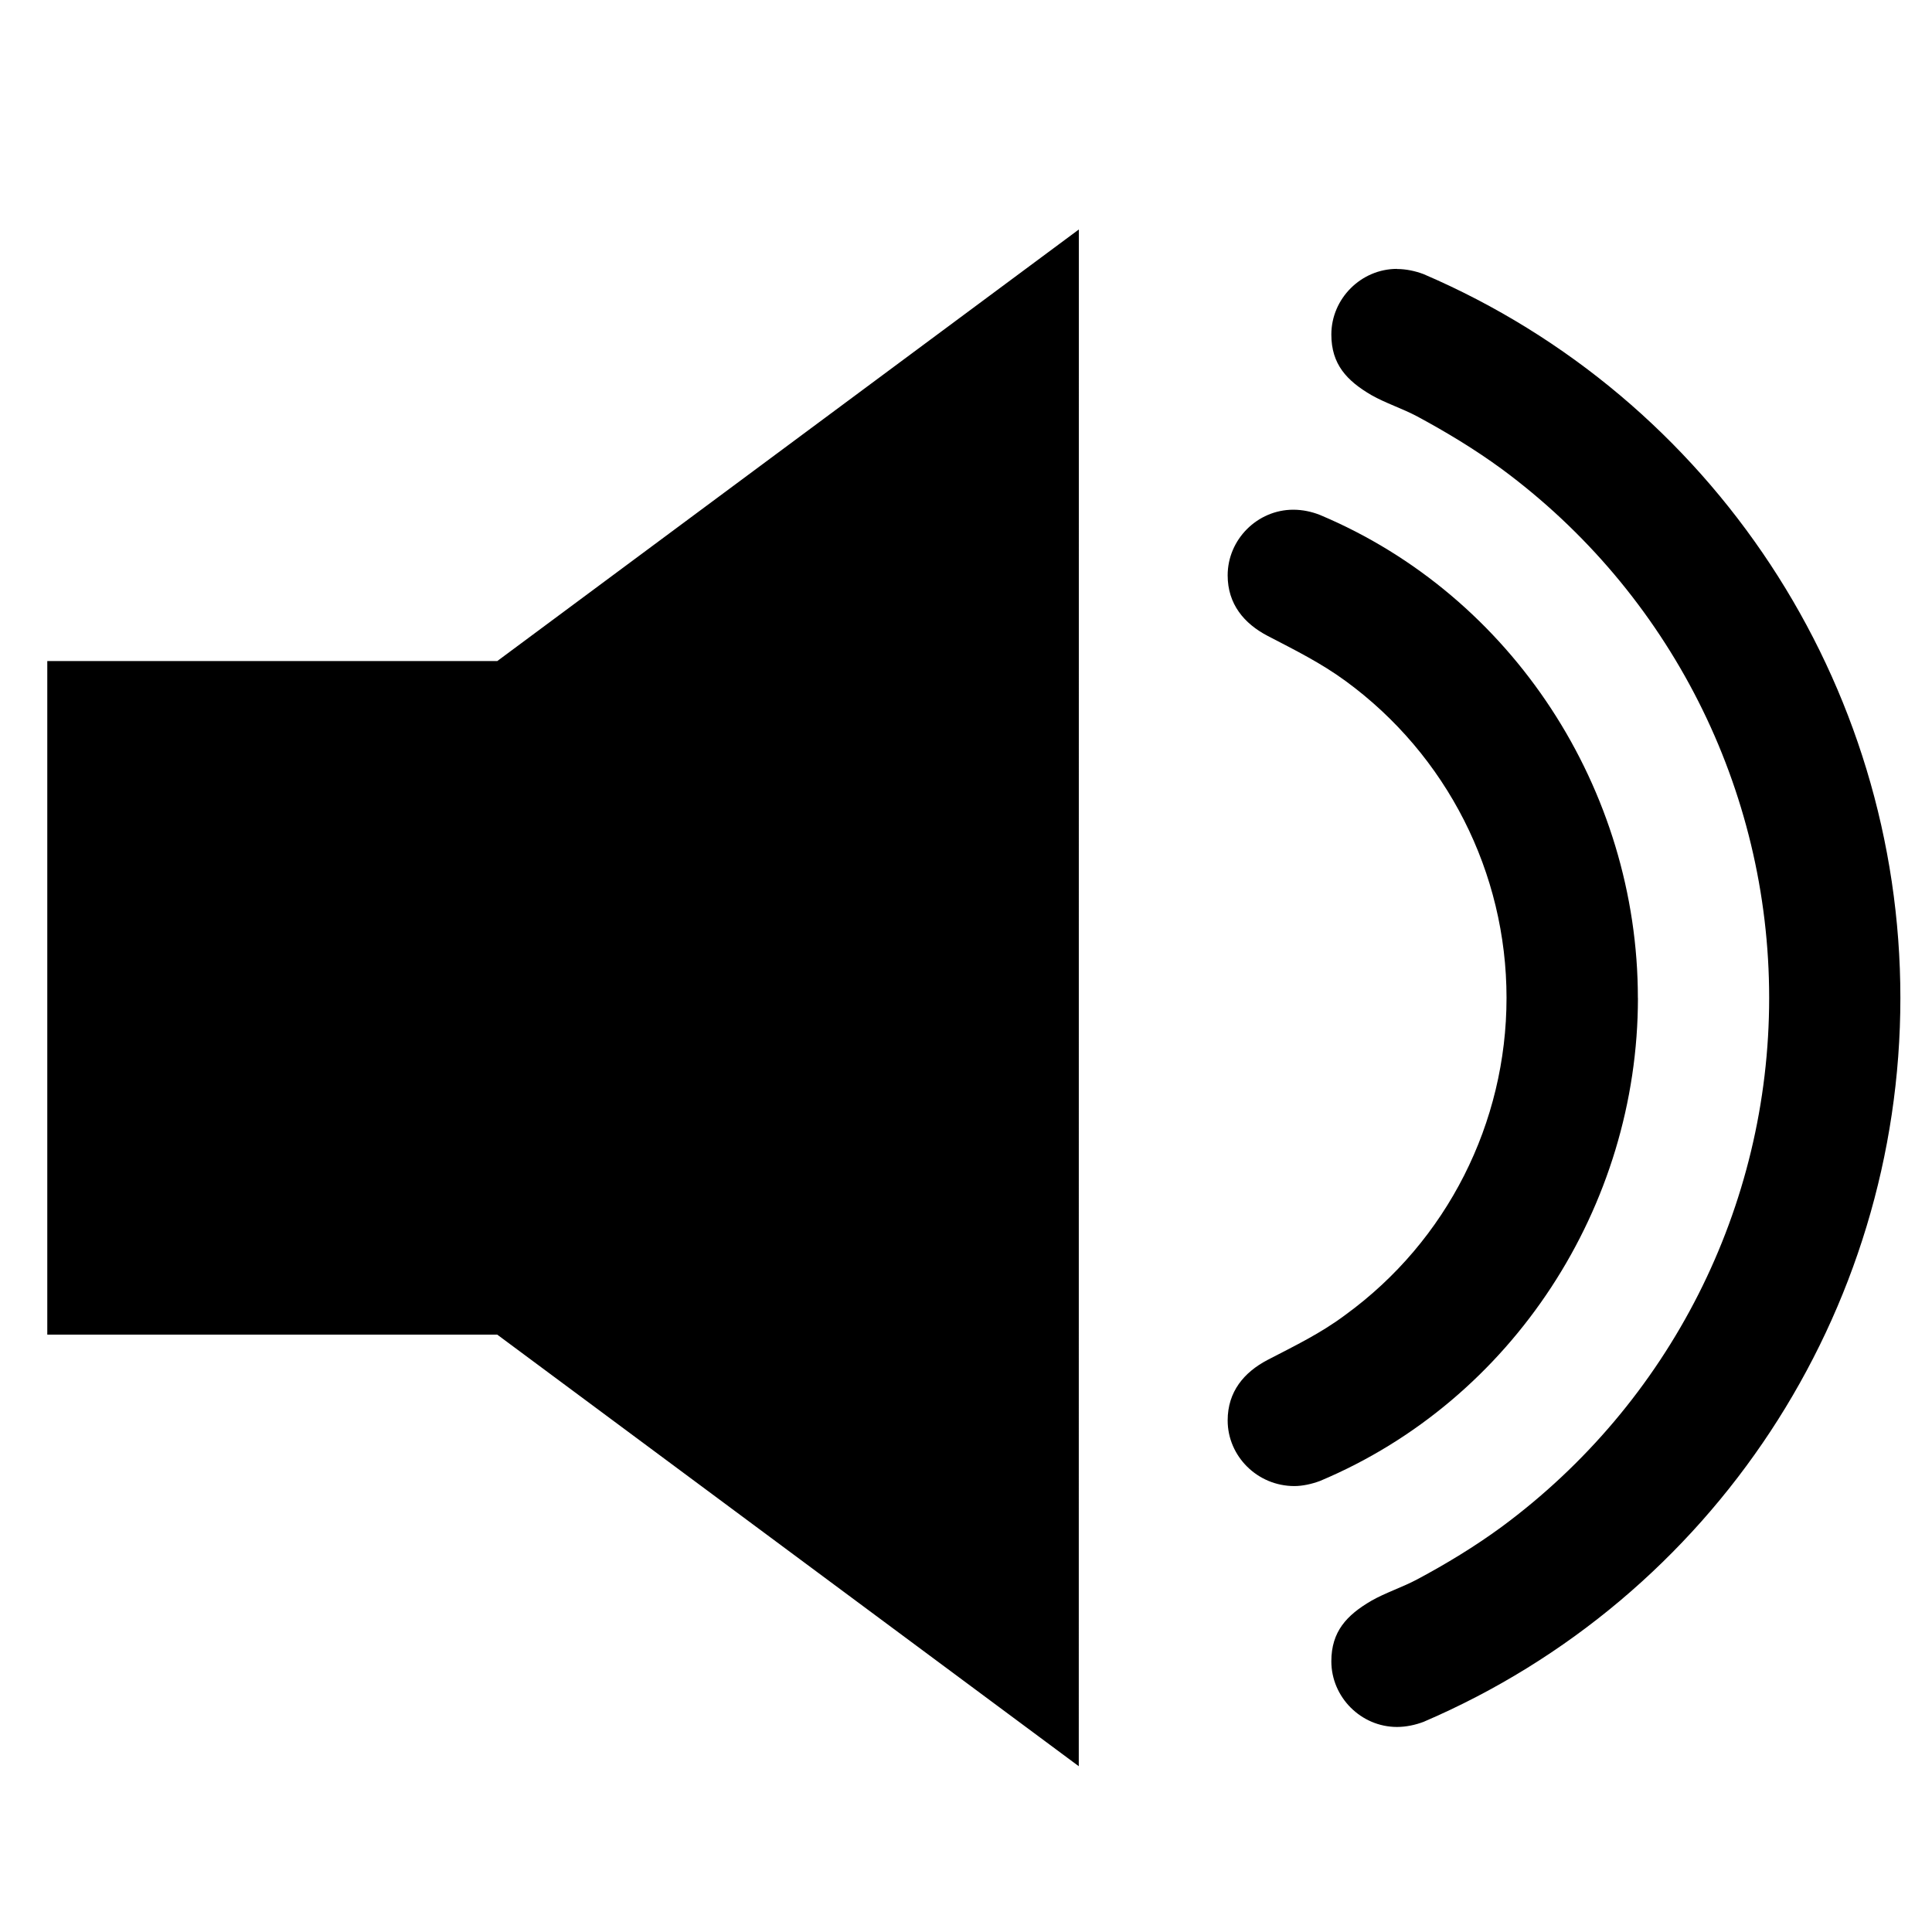 <?xml version="1.0" encoding="UTF-8" standalone="no"?>
<!-- Created with Inkscape (http://www.inkscape.org/) -->

<svg
   xmlns:dc="http://purl.org/dc/elements/1.1/"
   xmlns:cc="http://creativecommons.org/ns#"
   xmlns:rdf="http://www.w3.org/1999/02/22-rdf-syntax-ns#"
   xmlns:svg="http://www.w3.org/2000/svg"
   xmlns="http://www.w3.org/2000/svg"
   xmlns:sodipodi="http://sodipodi.sourceforge.net/DTD/sodipodi-0.dtd"
   xmlns:inkscape="http://www.inkscape.org/namespaces/inkscape"
   width="100"
   height="100"
   viewBox="0 0 26.458 26.458"
   version="1.1"
   id="svg8"
   inkscape:version="0.92.1 r15371"
   sodipodi:docname="audio.svg">
  <defs
     id="defs2">
    <symbol
       id="symbol76240">
      <title
         id="title76228">Mail Send Receive</title>
      <g
         id="g76238">
        <path
           d="M9 7V6c0-.265-.093-.53-.28-.72l-3-3L5.437 2h-.875l-.282.28-3 3C1.094 5.47 1 5.736 1 6v1h1c.265 0 .53-.093.72-.28L5 4.437l2.28 2.28c.19.19.455.282.72.282h1z"
           id="path76230" />
        <path
           d="M4 4v7h2V4H4z"
           id="path76232" />
        <path
           d="M15 8v1c0 .265-.093.53-.28.72l-3 3-.283.28h-.874l-.282-.28-3-3C7.094 9.53 7 9.264 7 9V8h1c.265 0 .53.093.72.28L11 10.563l2.28-2.28c.19-.19.455-.282.72-.282h1z"
           id="path76234" />
        <path
           d="M10 4v7h2V4h-2z"
           id="path76236" />
      </g>
    </symbol>
    <symbol
       id="icon-list"
       viewBox="0 0 28 28">
      <title
         id="title70649">list</title>
      <path
         d="M4 20.5v3c0 0.266-0.234 0.5-0.5 0.5h-3c-0.266 0-0.5-0.234-0.5-0.5v-3c0-0.266 0.234-0.5 0.5-0.5h3c0.266 0 0.5 0.234 0.5 0.5zM4 14.5v3c0 0.266-0.234 0.5-0.5 0.5h-3c-0.266 0-0.5-0.234-0.5-0.5v-3c0-0.266 0.234-0.5 0.5-0.5h3c0.266 0 0.5 0.234 0.5 0.5zM4 8.5v3c0 0.266-0.234 0.5-0.5 0.5h-3c-0.266 0-0.5-0.234-0.5-0.5v-3c0-0.266 0.234-0.5 0.5-0.5h3c0.266 0 0.5 0.234 0.5 0.5zM28 20.5v3c0 0.266-0.234 0.5-0.5 0.5h-21c-0.266 0-0.5-0.234-0.5-0.5v-3c0-0.266 0.234-0.5 0.5-0.5h21c0.266 0 0.5 0.234 0.5 0.5zM4 2.5v3c0 0.266-0.234 0.5-0.5 0.5h-3c-0.266 0-0.5-0.234-0.5-0.5v-3c0-0.266 0.234-0.5 0.5-0.5h3c0.266 0 0.5 0.234 0.5 0.5zM28 14.5v3c0 0.266-0.234 0.5-0.5 0.5h-21c-0.266 0-0.5-0.234-0.5-0.5v-3c0-0.266 0.234-0.5 0.5-0.5h21c0.266 0 0.5 0.234 0.5 0.5zM28 8.5v3c0 0.266-0.234 0.5-0.5 0.5h-21c-0.266 0-0.5-0.234-0.5-0.5v-3c0-0.266 0.234-0.5 0.5-0.5h21c0.266 0 0.5 0.234 0.5 0.5zM28 2.5v3c0 0.266-0.234 0.5-0.5 0.5h-21c-0.266 0-0.5-0.234-0.5-0.5v-3c0-0.266 0.234-0.5 0.5-0.5h21c0.266 0 0.5 0.234 0.5 0.5z"
         id="path70651" />
    </symbol>
    <symbol
       id="icon-lock"
       viewBox="0 0 18 28">
      <title
         id="title70534">lock</title>
      <path
         d="M5 12h8v-3c0-2.203-1.797-4-4-4s-4 1.797-4 4v3zM18 13.5v9c0 0.828-0.672 1.5-1.5 1.5h-15c-0.828 0-1.5-0.672-1.5-1.5v-9c0-0.828 0.672-1.5 1.5-1.5h0.5v-3c0-3.844 3.156-7 7-7s7 3.156 7 7v3h0.5c0.828 0 1.5 0.672 1.5 1.5z"
         id="path70536" />
    </symbol>
    <symbol
       id="icon-film"
       viewBox="0 0 30 28">
      <title
         id="title70414">film</title>
      <path
         d="M6 25v-2c0-0.547-0.453-1-1-1h-2c-0.547 0-1 0.453-1 1v2c0 0.547 0.453 1 1 1h2c0.547 0 1-0.453 1-1zM6 19v-2c0-0.547-0.453-1-1-1h-2c-0.547 0-1 0.453-1 1v2c0 0.547 0.453 1 1 1h2c0.547 0 1-0.453 1-1zM6 13v-2c0-0.547-0.453-1-1-1h-2c-0.547 0-1 0.453-1 1v2c0 0.547 0.453 1 1 1h2c0.547 0 1-0.453 1-1zM22 25v-8c0-0.547-0.453-1-1-1h-12c-0.547 0-1 0.453-1 1v8c0 0.547 0.453 1 1 1h12c0.547 0 1-0.453 1-1zM6 7v-2c0-0.547-0.453-1-1-1h-2c-0.547 0-1 0.453-1 1v2c0 0.547 0.453 1 1 1h2c0.547 0 1-0.453 1-1zM28 25v-2c0-0.547-0.453-1-1-1h-2c-0.547 0-1 0.453-1 1v2c0 0.547 0.453 1 1 1h2c0.547 0 1-0.453 1-1zM22 13v-8c0-0.547-0.453-1-1-1h-12c-0.547 0-1 0.453-1 1v8c0 0.547 0.453 1 1 1h12c0.547 0 1-0.453 1-1zM28 19v-2c0-0.547-0.453-1-1-1h-2c-0.547 0-1 0.453-1 1v2c0 0.547 0.453 1 1 1h2c0.547 0 1-0.453 1-1zM28 13v-2c0-0.547-0.453-1-1-1h-2c-0.547 0-1 0.453-1 1v2c0 0.547 0.453 1 1 1h2c0.547 0 1-0.453 1-1zM28 7v-2c0-0.547-0.453-1-1-1h-2c-0.547 0-1 0.453-1 1v2c0 0.547 0.453 1 1 1h2c0.547 0 1-0.453 1-1zM30 4.5v21c0 1.375-1.125 2.5-2.5 2.5h-25c-1.375 0-2.5-1.125-2.5-2.5v-21c0-1.375 1.125-2.5 2.5-2.5h25c1.375 0 2.5 1.125 2.5 2.5z"
         id="path70416" />
    </symbol>
    <symbol
       id="icon-volume-up"
       viewBox="0 0 26 28">
      <title
         id="title70559">volume-up</title>
      <path
         d="M12 5.5v17c0 0.547-0.453 1-1 1-0.266 0-0.516-0.109-0.703-0.297l-5.203-5.203h-4.094c-0.547 0-1-0.453-1-1v-6c0-0.547 0.453-1 1-1h4.094l5.203-5.203c0.187-0.187 0.438-0.297 0.703-0.297 0.547 0 1 0.453 1 1zM18 14c0 1.563-0.953 3.078-2.422 3.672-0.125 0.063-0.266 0.078-0.391 0.078-0.547 0-1-0.438-1-1 0-1.188 1.813-0.859 1.813-2.75s-1.813-1.563-1.813-2.75c0-0.562 0.453-1 1-1 0.125 0 0.266 0.016 0.391 0.078 1.469 0.578 2.422 2.109 2.422 3.672zM22 14c0 3.172-1.906 6.125-4.844 7.359-0.125 0.047-0.266 0.078-0.391 0.078-0.562 0-1.016-0.453-1.016-1 0-0.438 0.25-0.734 0.609-0.922 0.422-0.219 0.812-0.406 1.188-0.688 1.547-1.125 2.453-2.922 2.453-4.828s-0.906-3.703-2.453-4.828c-0.375-0.281-0.766-0.469-1.188-0.688-0.359-0.187-0.609-0.484-0.609-0.922 0-0.547 0.453-1 1-1 0.141 0 0.281 0.031 0.406 0.078 2.938 1.234 4.844 4.188 4.844 7.359zM26 14c0 4.797-2.859 9.141-7.266 11.031-0.125 0.047-0.266 0.078-0.406 0.078-0.547 0-1-0.453-1-1 0-0.453 0.234-0.703 0.609-0.922 0.219-0.125 0.469-0.203 0.703-0.328 0.438-0.234 0.875-0.5 1.281-0.797 2.562-1.891 4.078-4.875 4.078-8.062s-1.516-6.172-4.078-8.062c-0.406-0.297-0.844-0.562-1.281-0.797-0.234-0.125-0.484-0.203-0.703-0.328-0.375-0.219-0.609-0.469-0.609-0.922 0-0.547 0.453-1 1-1 0.141 0 0.281 0.031 0.406 0.078 4.406 1.891 7.266 6.234 7.266 11.031z"
         id="path70561" />
    </symbol>
  </defs>
  <sodipodi:namedview
     id="base"
     pagecolor="#ffffff"
     bordercolor="#666666"
     borderopacity="1.0"
     inkscape:pageopacity="0.0"
     inkscape:pageshadow="2"
     inkscape:zoom="3.128125"
     inkscape:cx="59.078715"
     inkscape:cy="73.934562"
     inkscape:document-units="px"
     inkscape:current-layer="use88386"
     showgrid="false"
     units="px"
     showguides="true"
     inkscape:guide-bbox="true"
     inkscape:window-width="1366"
     inkscape:window-height="744"
     inkscape:window-x="0"
     inkscape:window-y="24"
     inkscape:window-maximized="1" />
  <g
     inkscape:label="Layer 1"
     inkscape:groupmode="layer"
     id="layer1"
     transform="translate(0,-270.542)">
    <g
       id="use85069"
       style="fill:#000000;stroke:none"
       transform="matrix(1.743,0,0,1.743,-1.442,268.854)">
      <title
         id="title85091">Mail Send Receive</title>
      <g
         id="g85101">
        <g
           id="use88230"
           style="fill:#000000;stroke:none"
           transform="matrix(0.387,0,0,0.387,4.173,4.137)">
          <title
             id="title88244">list</title>
          <g
             id="use88280"
             style="fill:#000000;stroke:none"
             transform="matrix(1.296,0,0,1.296,-7.994,-9.357)">
            <title
               id="title88294">lock</title>
            <g
               id="use88336"
               style="fill:#000000;stroke:none"
               transform="matrix(0.941,0,0,0.941,0.335,2.981)">
              <title
                 id="title88350">film</title>
              <g
                 id="use88386"
                 style="fill:#000000;stroke:none"
                 transform="matrix(1.028,0,0,1.028,0.257,0.532)">
                <title
                   id="title88400">volume-up</title>
                <path
                   style="stroke-width:1.364"
                   d="M 16.355,1.05 6.937,8.039 H -0.35 V 18.947 H 6.937 l 9.417,6.989 z m 5.152,0.638 c -0.581,0 -1.063,0.481 -1.063,1.063 0,0.481 0.249,0.747 0.647,0.98 0.233,0.133 0.498,0.215 0.747,0.348 0.464,0.25 0.93,0.531 1.362,0.847 2.723,2.008 4.334,5.181 4.334,8.568 0,3.387 -1.611,6.557 -4.334,8.567 -0.431,0.316 -0.896,0.598 -1.362,0.847 -0.249,0.133 -0.514,0.216 -0.747,0.349 -0.399,0.233 -0.647,0.498 -0.647,0.98 0,0.581 0.481,1.063 1.063,1.063 0.149,0 0.299,-0.033 0.431,-0.083 4.683,-2.008 7.721,-6.625 7.721,-11.722 0,-5.098 -3.039,-9.713 -7.721,-11.722 -0.133,-0.05 -0.282,-0.083 -0.431,-0.083 z M 19.828,5.588 c -0.581,0 -1.063,0.481 -1.063,1.063 0,0.465 0.266,0.781 0.647,0.98 0.448,0.233 0.861,0.437 1.263,0.731 1.641,1.2 2.606,3.105 2.606,5.131 0,2.025 -0.963,3.935 -2.606,5.131 -0.4,0.3 -0.814,0.499 -1.263,0.732 -0.382,0.2 -0.647,0.514 -0.647,0.98 0,0.581 0.483,1.063 1.08,1.063 0.133,0 0.283,-0.033 0.416,-0.083 3.122,-1.311 5.148,-4.449 5.148,-7.82 l -0.001,-0.002 c 0,-3.37 -2.026,-6.509 -5.148,-7.821 C 20.127,5.62 19.978,5.588 19.828,5.588 Z"
                   id="path88402"
                   inkscape:connector-curvature="0"
                   sodipodi:nodetypes="ccccccccscccscccsscsccccsccsccsscccccc" />
              </g>
            </g>
          </g>
        </g>
      </g>
    </g>
  </g>
</svg>
